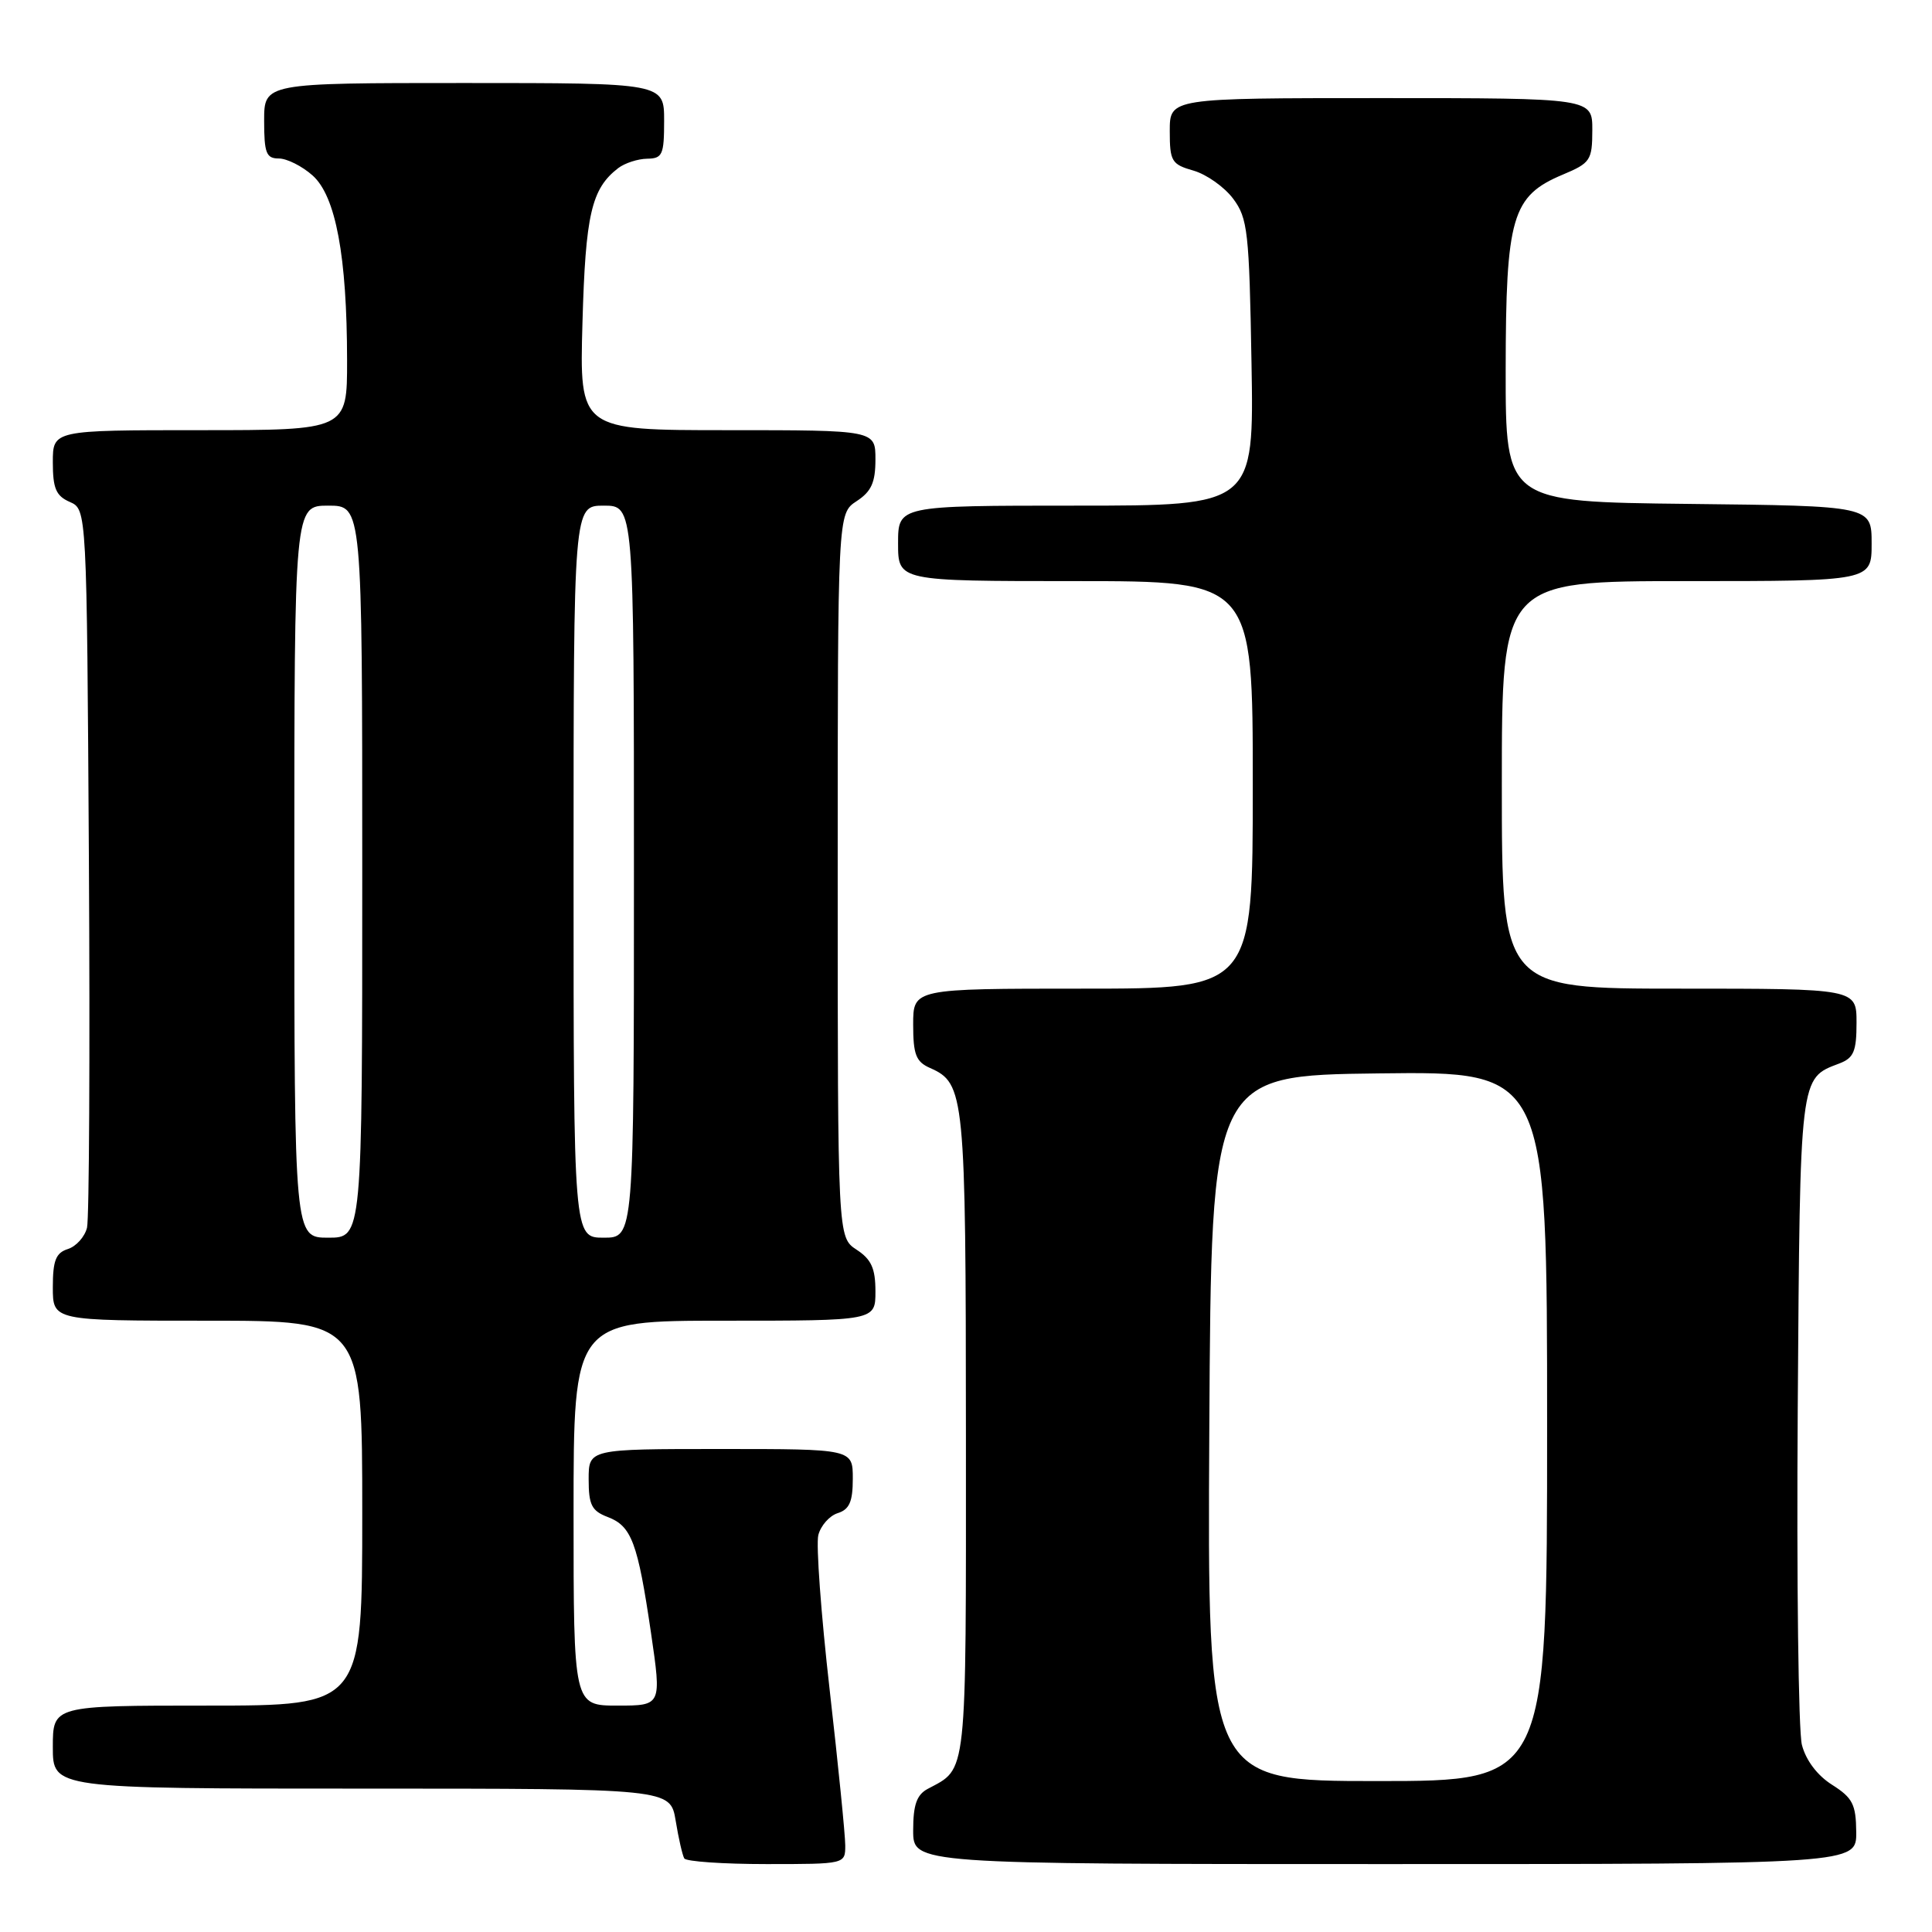 <?xml version="1.0" encoding="UTF-8" standalone="no"?>
<!DOCTYPE svg PUBLIC "-//W3C//DTD SVG 1.1//EN" "http://www.w3.org/Graphics/SVG/1.1/DTD/svg11.dtd" >
<svg xmlns="http://www.w3.org/2000/svg" xmlns:xlink="http://www.w3.org/1999/xlink" version="1.1" viewBox="0 0 256 256">
 <g >
 <path fill="currentColor"
d=" M 112.00 244.52 C 112.00 243.16 111.07 233.86 109.93 223.87 C 108.79 213.87 108.12 204.67 108.43 203.41 C 108.75 202.16 109.90 200.85 111.00 200.50 C 112.55 200.01 113.00 198.99 113.00 195.93 C 113.00 192.00 113.00 192.00 95.50 192.00 C 78.00 192.00 78.00 192.00 78.00 196.02 C 78.00 199.41 78.40 200.20 80.52 201.01 C 83.69 202.21 84.50 204.39 86.26 216.36 C 87.67 226.00 87.67 226.00 81.83 226.00 C 76.00 226.00 76.00 226.00 76.00 200.50 C 76.00 175.00 76.00 175.00 96.00 175.00 C 116.00 175.00 116.00 175.00 116.00 171.12 C 116.00 168.07 115.46 166.87 113.50 165.59 C 111.00 163.95 111.00 163.95 111.00 116.00 C 111.00 68.05 111.00 68.05 113.50 66.41 C 115.46 65.13 116.00 63.93 116.00 60.88 C 116.00 57.00 116.00 57.00 96.39 57.00 C 76.78 57.00 76.78 57.00 77.18 42.75 C 77.58 28.39 78.37 25.01 81.91 22.28 C 82.79 21.61 84.51 21.05 85.75 21.03 C 87.78 21.00 88.00 20.51 88.00 16.00 C 88.00 11.00 88.00 11.00 61.50 11.00 C 35.00 11.00 35.00 11.00 35.00 16.00 C 35.00 20.29 35.28 21.00 36.94 21.00 C 38.01 21.00 40.03 22.01 41.42 23.25 C 44.49 25.98 45.98 33.96 45.99 47.75 C 46.00 57.00 46.00 57.00 26.50 57.00 C 7.00 57.00 7.00 57.00 7.00 61.26 C 7.00 64.72 7.42 65.71 9.25 66.51 C 11.50 67.50 11.50 67.50 11.78 114.00 C 11.93 139.57 11.82 161.48 11.53 162.68 C 11.23 163.88 10.10 165.15 9.00 165.50 C 7.40 166.01 7.00 167.01 7.00 170.57 C 7.00 175.00 7.00 175.00 27.50 175.00 C 48.00 175.00 48.00 175.00 48.00 200.50 C 48.00 226.00 48.00 226.00 27.50 226.00 C 7.00 226.00 7.00 226.00 7.00 231.50 C 7.00 237.00 7.00 237.00 47.91 237.00 C 88.82 237.00 88.82 237.00 89.53 241.25 C 89.91 243.59 90.43 245.84 90.67 246.25 C 90.92 246.66 95.82 247.00 101.56 247.00 C 112.00 247.00 112.00 247.00 112.00 244.52 Z  M 245.96 242.75 C 245.93 239.09 245.48 238.22 242.77 236.50 C 240.80 235.26 239.29 233.25 238.76 231.20 C 238.30 229.38 238.05 209.32 238.21 186.60 C 238.52 142.24 238.44 142.92 243.71 140.92 C 245.63 140.19 246.00 139.32 246.00 135.52 C 246.00 131.00 246.00 131.00 222.50 131.00 C 199.00 131.00 199.00 131.00 199.00 104.00 C 199.00 77.00 199.00 77.00 223.50 77.00 C 248.00 77.00 248.00 77.00 248.00 72.02 C 248.00 67.04 248.00 67.04 223.75 66.77 C 199.50 66.50 199.50 66.50 199.51 49.00 C 199.53 28.73 200.33 25.97 207.07 23.14 C 210.74 21.60 210.98 21.24 210.99 17.25 C 211.00 13.00 211.00 13.00 183.00 13.00 C 155.00 13.00 155.00 13.00 155.00 17.36 C 155.00 21.38 155.24 21.78 158.15 22.61 C 159.88 23.11 162.24 24.78 163.40 26.33 C 165.33 28.91 165.53 30.68 165.83 48.07 C 166.16 67.00 166.16 67.00 142.58 67.00 C 119.00 67.00 119.00 67.00 119.00 72.00 C 119.00 77.00 119.00 77.00 142.50 77.00 C 166.00 77.00 166.00 77.00 166.00 104.00 C 166.00 131.00 166.00 131.00 143.50 131.00 C 121.00 131.00 121.00 131.00 121.00 135.76 C 121.00 139.73 121.37 140.69 123.23 141.51 C 127.84 143.55 127.97 144.91 127.99 190.18 C 128.00 236.10 128.20 234.21 122.92 237.04 C 121.47 237.82 121.00 239.15 121.00 242.54 C 121.00 247.00 121.00 247.00 183.50 247.00 C 246.00 247.00 246.00 247.00 245.96 242.75 Z  M 39.00 115.50 C 39.00 67.00 39.00 67.00 43.50 67.00 C 48.00 67.00 48.00 67.00 48.00 115.50 C 48.00 164.00 48.00 164.00 43.50 164.00 C 39.00 164.00 39.00 164.00 39.00 115.50 Z  M 76.00 115.50 C 76.00 67.00 76.00 67.00 80.00 67.00 C 84.00 67.00 84.00 67.00 84.00 115.50 C 84.00 164.00 84.00 164.00 80.00 164.00 C 76.00 164.00 76.00 164.00 76.00 115.50 Z  M 160.24 189.25 C 160.50 142.50 160.50 142.50 182.75 142.23 C 205.00 141.96 205.00 141.96 205.00 188.98 C 205.00 236.00 205.00 236.00 182.49 236.00 C 159.98 236.00 159.98 236.00 160.24 189.25 Z "/>
</g>
</svg>